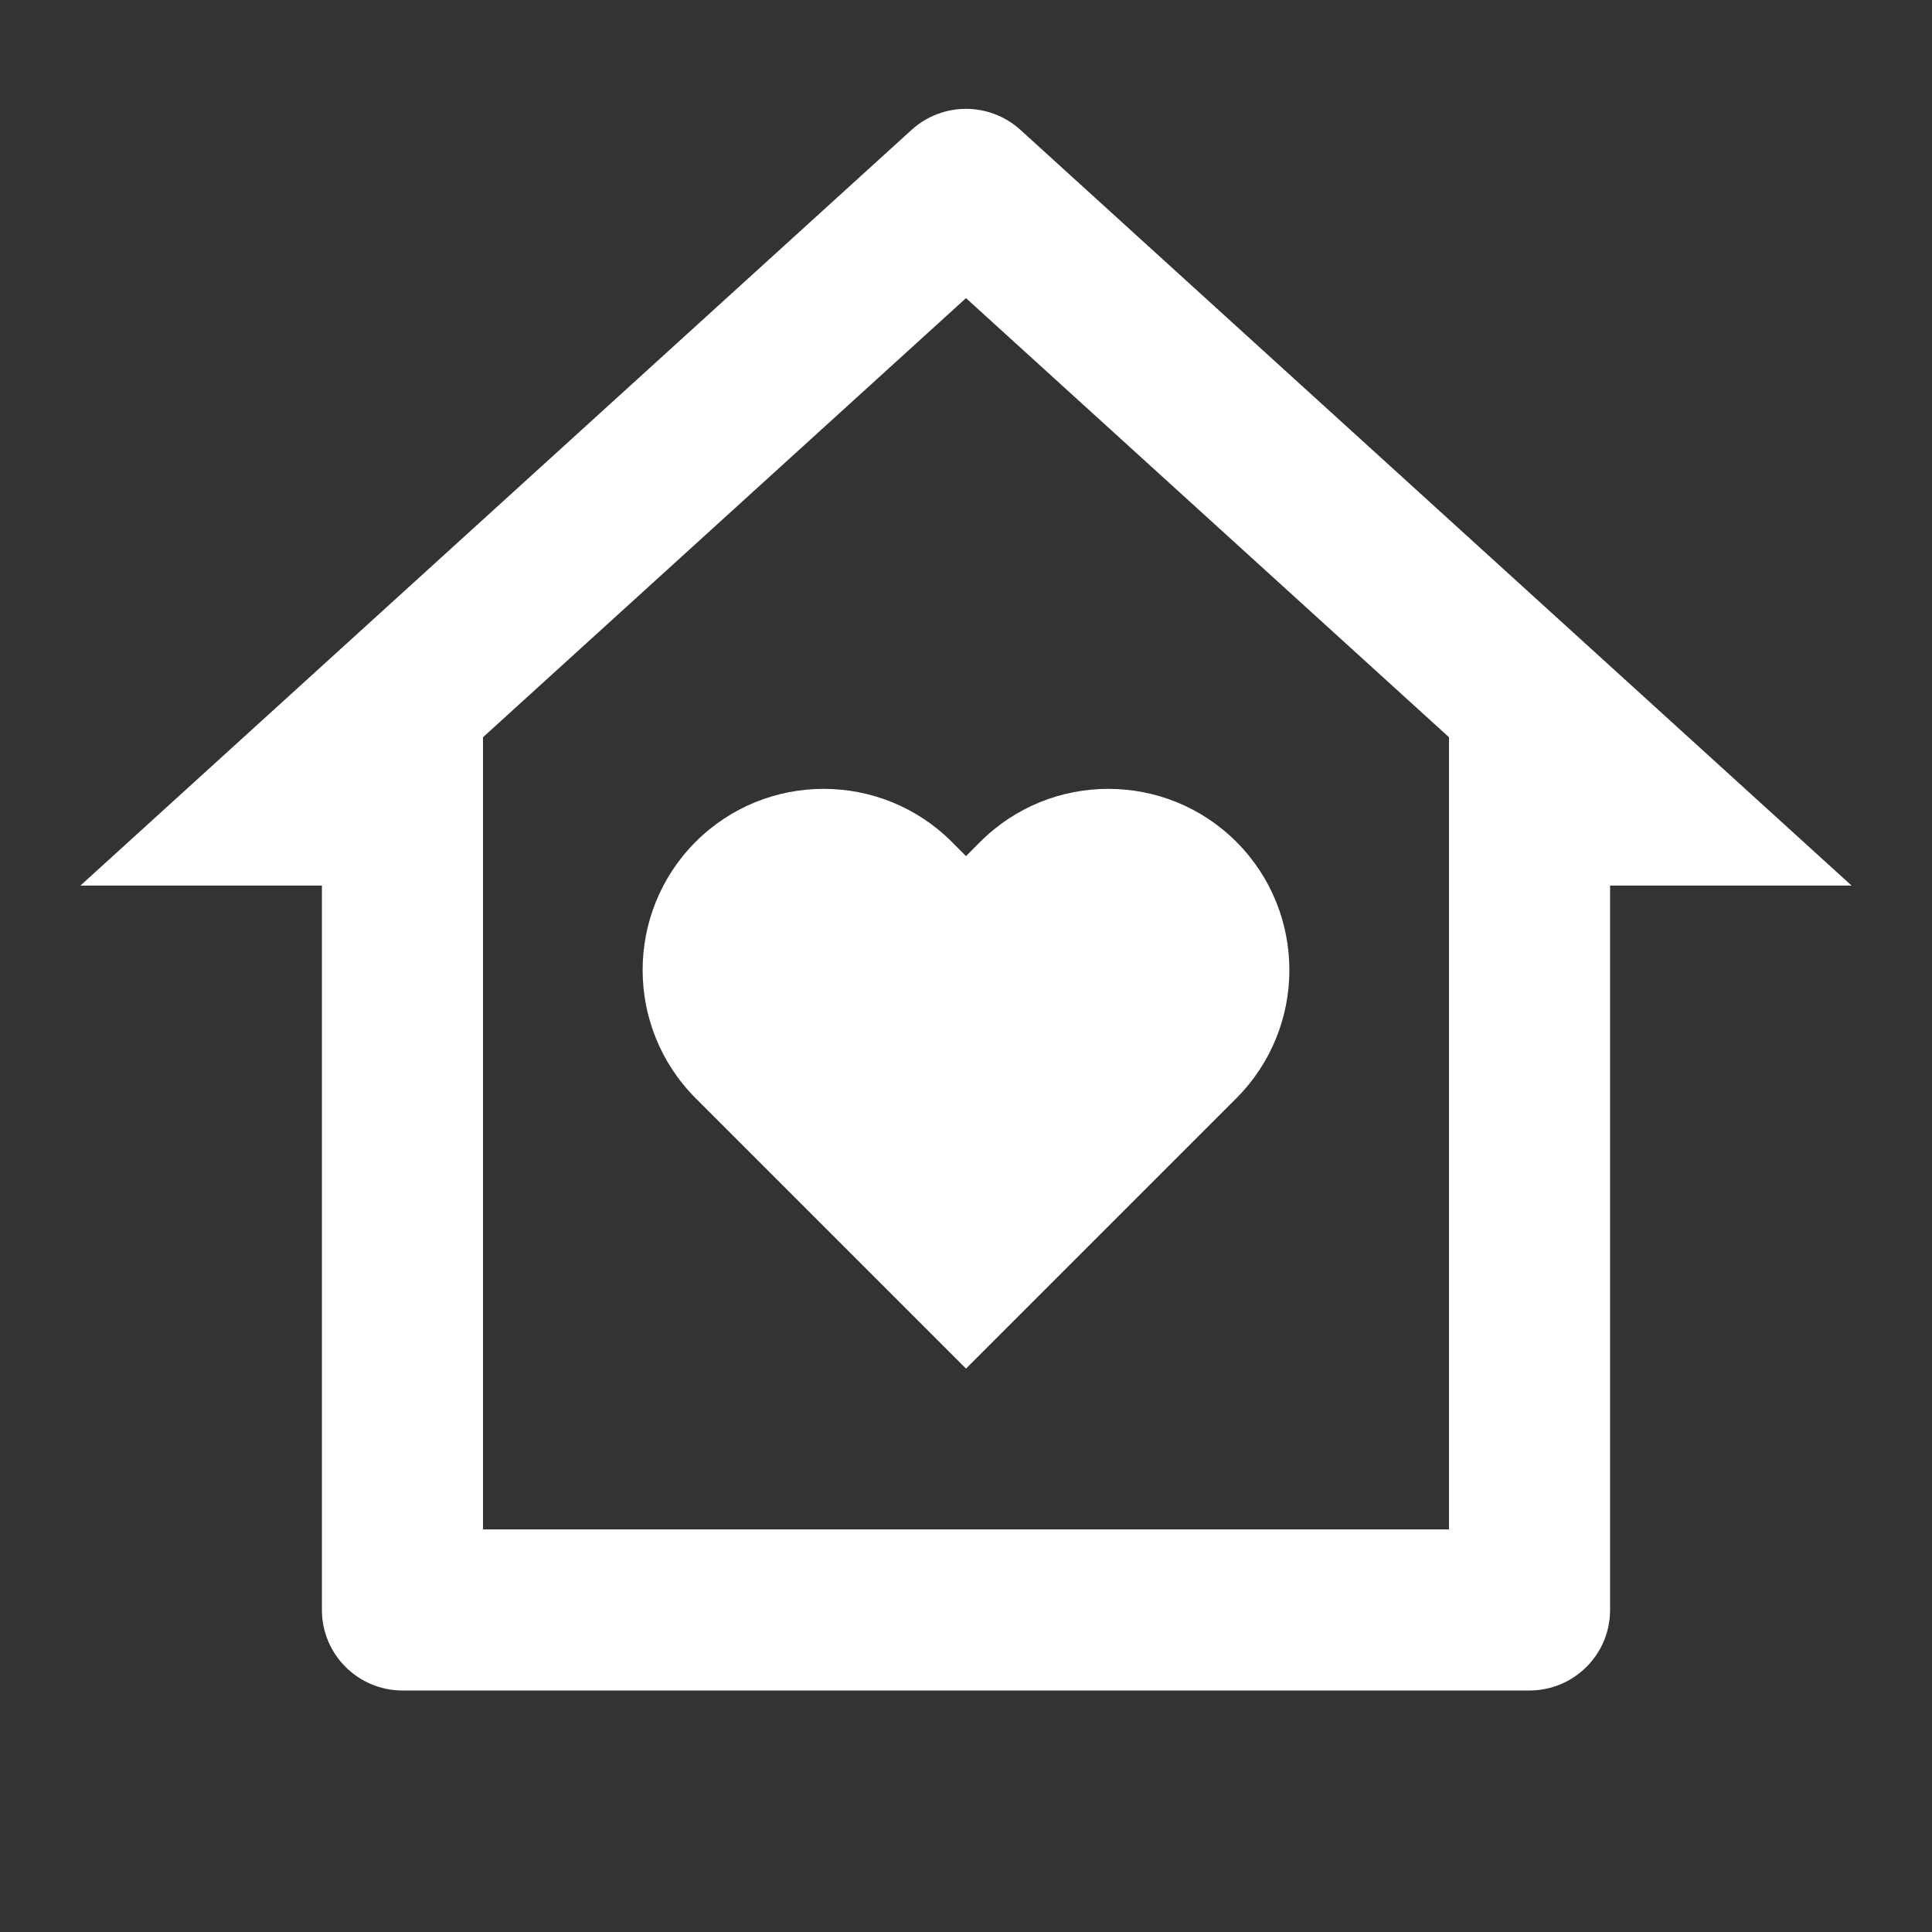 <?xml version="1.0" encoding="UTF-8"?>
<svg xmlns="http://www.w3.org/2000/svg" xmlns:xlink="http://www.w3.org/1999/xlink" width="32" height="32" viewBox="0 0 32 32" version="1.1">
<rect x="0" y="0" width="32" height="32" fill="#333333" stroke="none"/>
<g id="surface1">
<path style=" stroke:none;fill-rule:nonzero;fill:rgb(100%,100%,100%);fill-opacity:1;" d="M 26.668 26.668 C 26.668 27.402 26.07 28 25.332 28 L 6.668 28 C 5.93 28 5.332 27.402 5.332 26.668 L 5.332 14.668 L 1.332 14.668 L 15.102 2.148 C 15.613 1.688 16.387 1.688 16.898 2.148 L 30.668 14.668 L 26.668 14.668 Z M 24 25.332 L 24 12.211 L 16 4.938 L 8 12.211 L 8 25.332 Z M 16 22.668 L 11.52 18.188 C 10.352 17.016 10.352 15.117 11.52 13.945 C 12.691 12.773 14.594 12.773 15.766 13.945 L 16 14.18 L 16.234 13.945 C 17.406 12.773 19.309 12.773 20.48 13.945 C 21.648 15.117 21.648 17.016 20.48 18.188 Z M 16 22.668 "/>
</g>
</svg>
